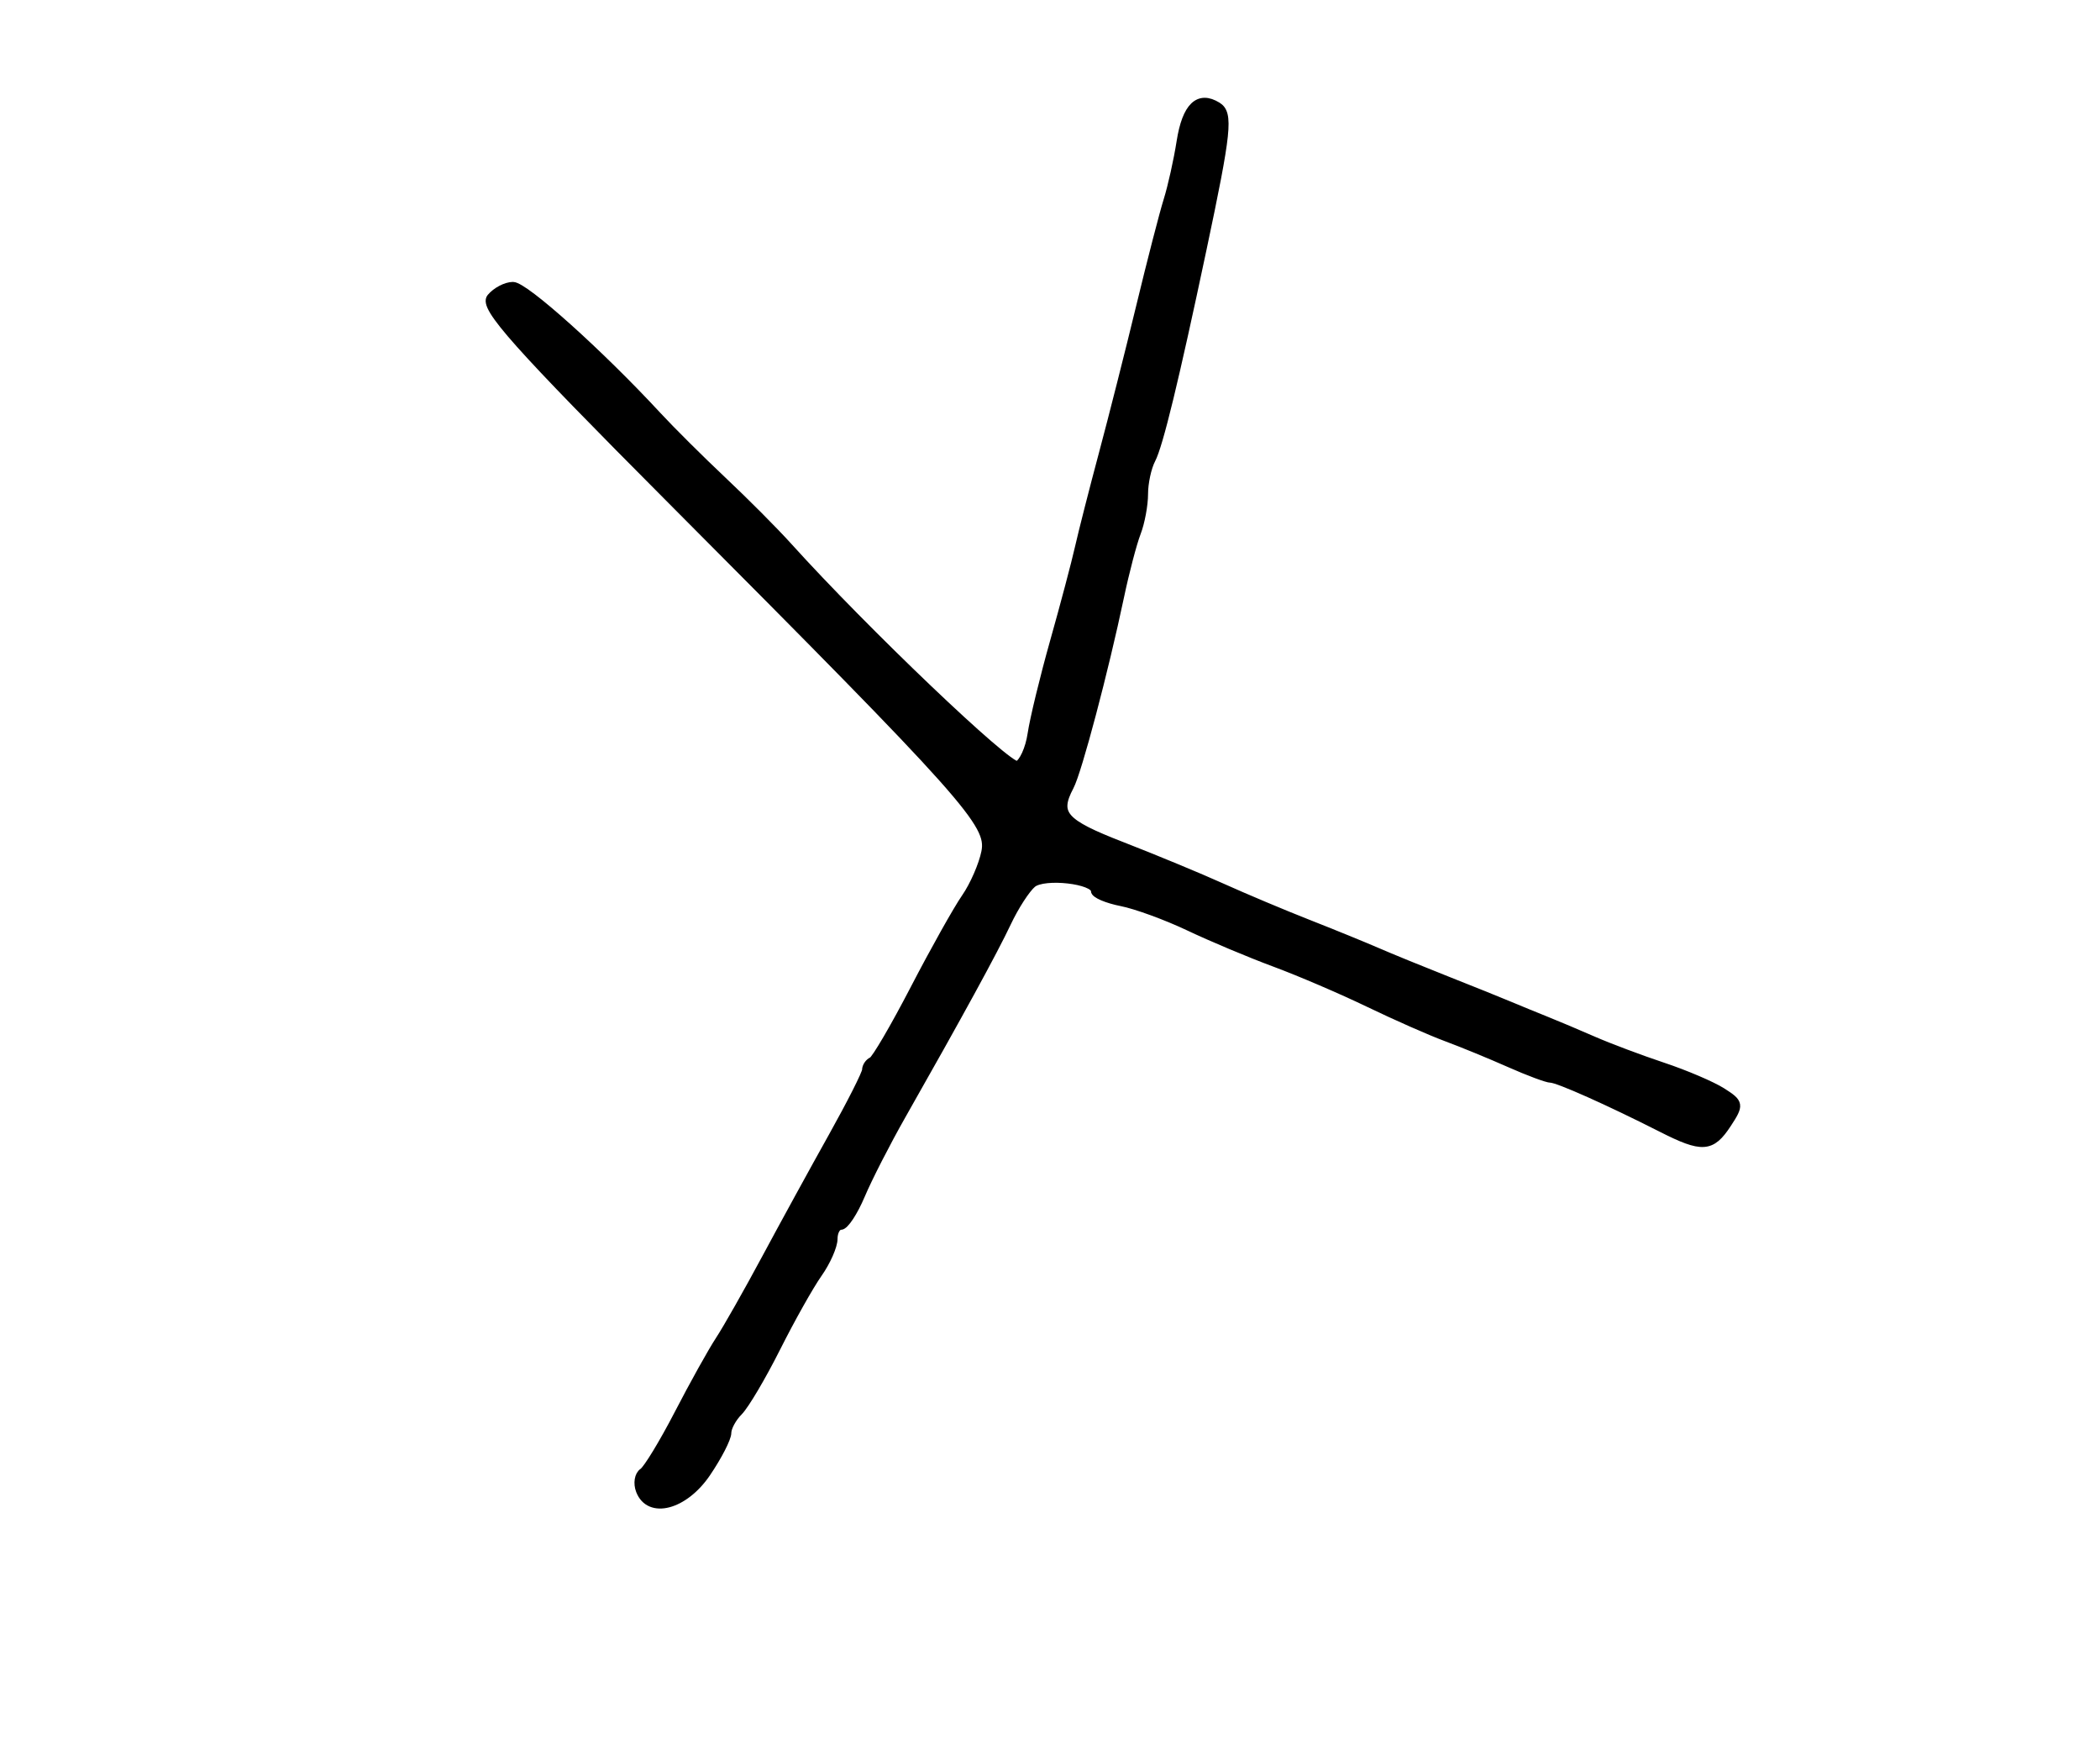 <?xml version="1.0" encoding="utf-8" ?>
<svg xmlns="http://www.w3.org/2000/svg" xmlns:ev="http://www.w3.org/2001/xml-events" xmlns:xlink="http://www.w3.org/1999/xlink" baseProfile="full" height="214" version="1.1" width="257">
  <defs/>
  <path d="M 78.323,182.399 C 77.985,181.519 78.149,180.506 78.688,180.149 C 79.226,179.792 81.181,176.575 83.031,173 C 84.882,169.425 87.136,165.375 88.041,164 C 88.946,162.625 91.499,158.125 93.713,154 C 95.928,149.875 99.598,143.175 101.87,139.112 C 104.141,135.048 106,131.373 106,130.945 C 106,130.517 106.338,130.017 106.75,129.833 C 107.162,129.65 109.485,125.675 111.91,121 C 114.336,116.325 117.152,111.3 118.168,109.834 C 119.185,108.368 120.278,105.861 120.598,104.262 C 121.29,100.801 118.52,97.698 82.195,61.233 C 63.149,42.115 59.104,37.579 60.067,36.419 C 60.715,35.639 61.934,35 62.777,35 C 64.208,35 73.39,43.243 80.415,50.833 C 82.112,52.667 85.731,56.267 88.457,58.833 C 91.184,61.4 94.784,65.017 96.457,66.872 C 105.763,77.184 123.44,94.045 124.514,93.633 C 125.201,93.369 125.985,91.657 126.256,89.827 C 126.527,87.997 127.764,82.9 129.005,78.5 C 130.246,74.1 131.617,68.925 132.051,67 C 132.486,65.075 133.806,59.9 134.984,55.5 C 136.162,51.1 138.214,43 139.544,37.5 C 140.873,32 142.384,26.15 142.9,24.5 C 143.417,22.85 144.134,19.623 144.494,17.328 C 145.167,13.044 146.691,11.573 148.986,12.991 C 150.441,13.89 150.214,16.064 147.158,30.5 C 143.768,46.512 141.838,54.463 140.909,56.236 C 140.409,57.191 140,59.083 140,60.439 C 140,61.796 139.601,63.94 139.113,65.203 C 138.625,66.466 137.704,69.975 137.067,73 C 135.16,82.062 131.9,94.382 130.919,96.236 C 129.122,99.632 130.059,100.707 137.25,103.5 C 141.238,105.049 146.758,107.335 149.517,108.581 C 152.277,109.826 157.002,111.816 160.017,113.001 C 163.033,114.186 166.85,115.742 168.5,116.458 C 170.15,117.175 173.975,118.739 177,119.934 C 180.025,121.129 183.512,122.533 184.75,123.054 C 185.988,123.574 188.012,124.404 189.25,124.898 C 190.488,125.392 193.075,126.484 195,127.326 C 196.925,128.167 200.75,129.604 203.5,130.519 C 206.25,131.434 209.515,132.829 210.756,133.618 C 212.899,134.982 212.93,135.177 211.391,137.527 C 209.435,140.511 208.335,140.582 203.345,138.048 C 196.968,134.81 190.675,132 189.801,132 C 189.349,132 187.071,131.153 184.739,130.118 C 182.408,129.083 178.925,127.653 177,126.94 C 175.075,126.227 170.8,124.341 167.5,122.749 C 164.2,121.157 159.025,118.938 156,117.818 C 152.975,116.697 148.25,114.712 145.5,113.406 C 142.75,112.1 139.037,110.743 137.25,110.391 C 135.463,110.038 134,109.412 134,109 C 134,107.65 127.77,106.946 126.338,108.134 C 125.582,108.762 124.196,110.901 123.258,112.888 C 121.603,116.396 117.342,124.191 110.352,136.5 C 108.478,139.8 106.233,144.188 105.364,146.25 C 104.494,148.312 103.382,150 102.891,150 C 102.401,150 102,150.718 102,151.596 C 102,152.473 101.157,154.386 100.127,155.846 C 99.096,157.306 96.8,161.39 95.025,164.923 C 93.249,168.456 91.167,171.976 90.398,172.745 C 89.629,173.514 89,174.681 89,175.339 C 89,175.997 87.859,178.215 86.464,180.268 C 83.733,184.287 79.475,185.402 78.323,182.399" fill="black" stroke="black" stroke-width="1"/>
</svg>
